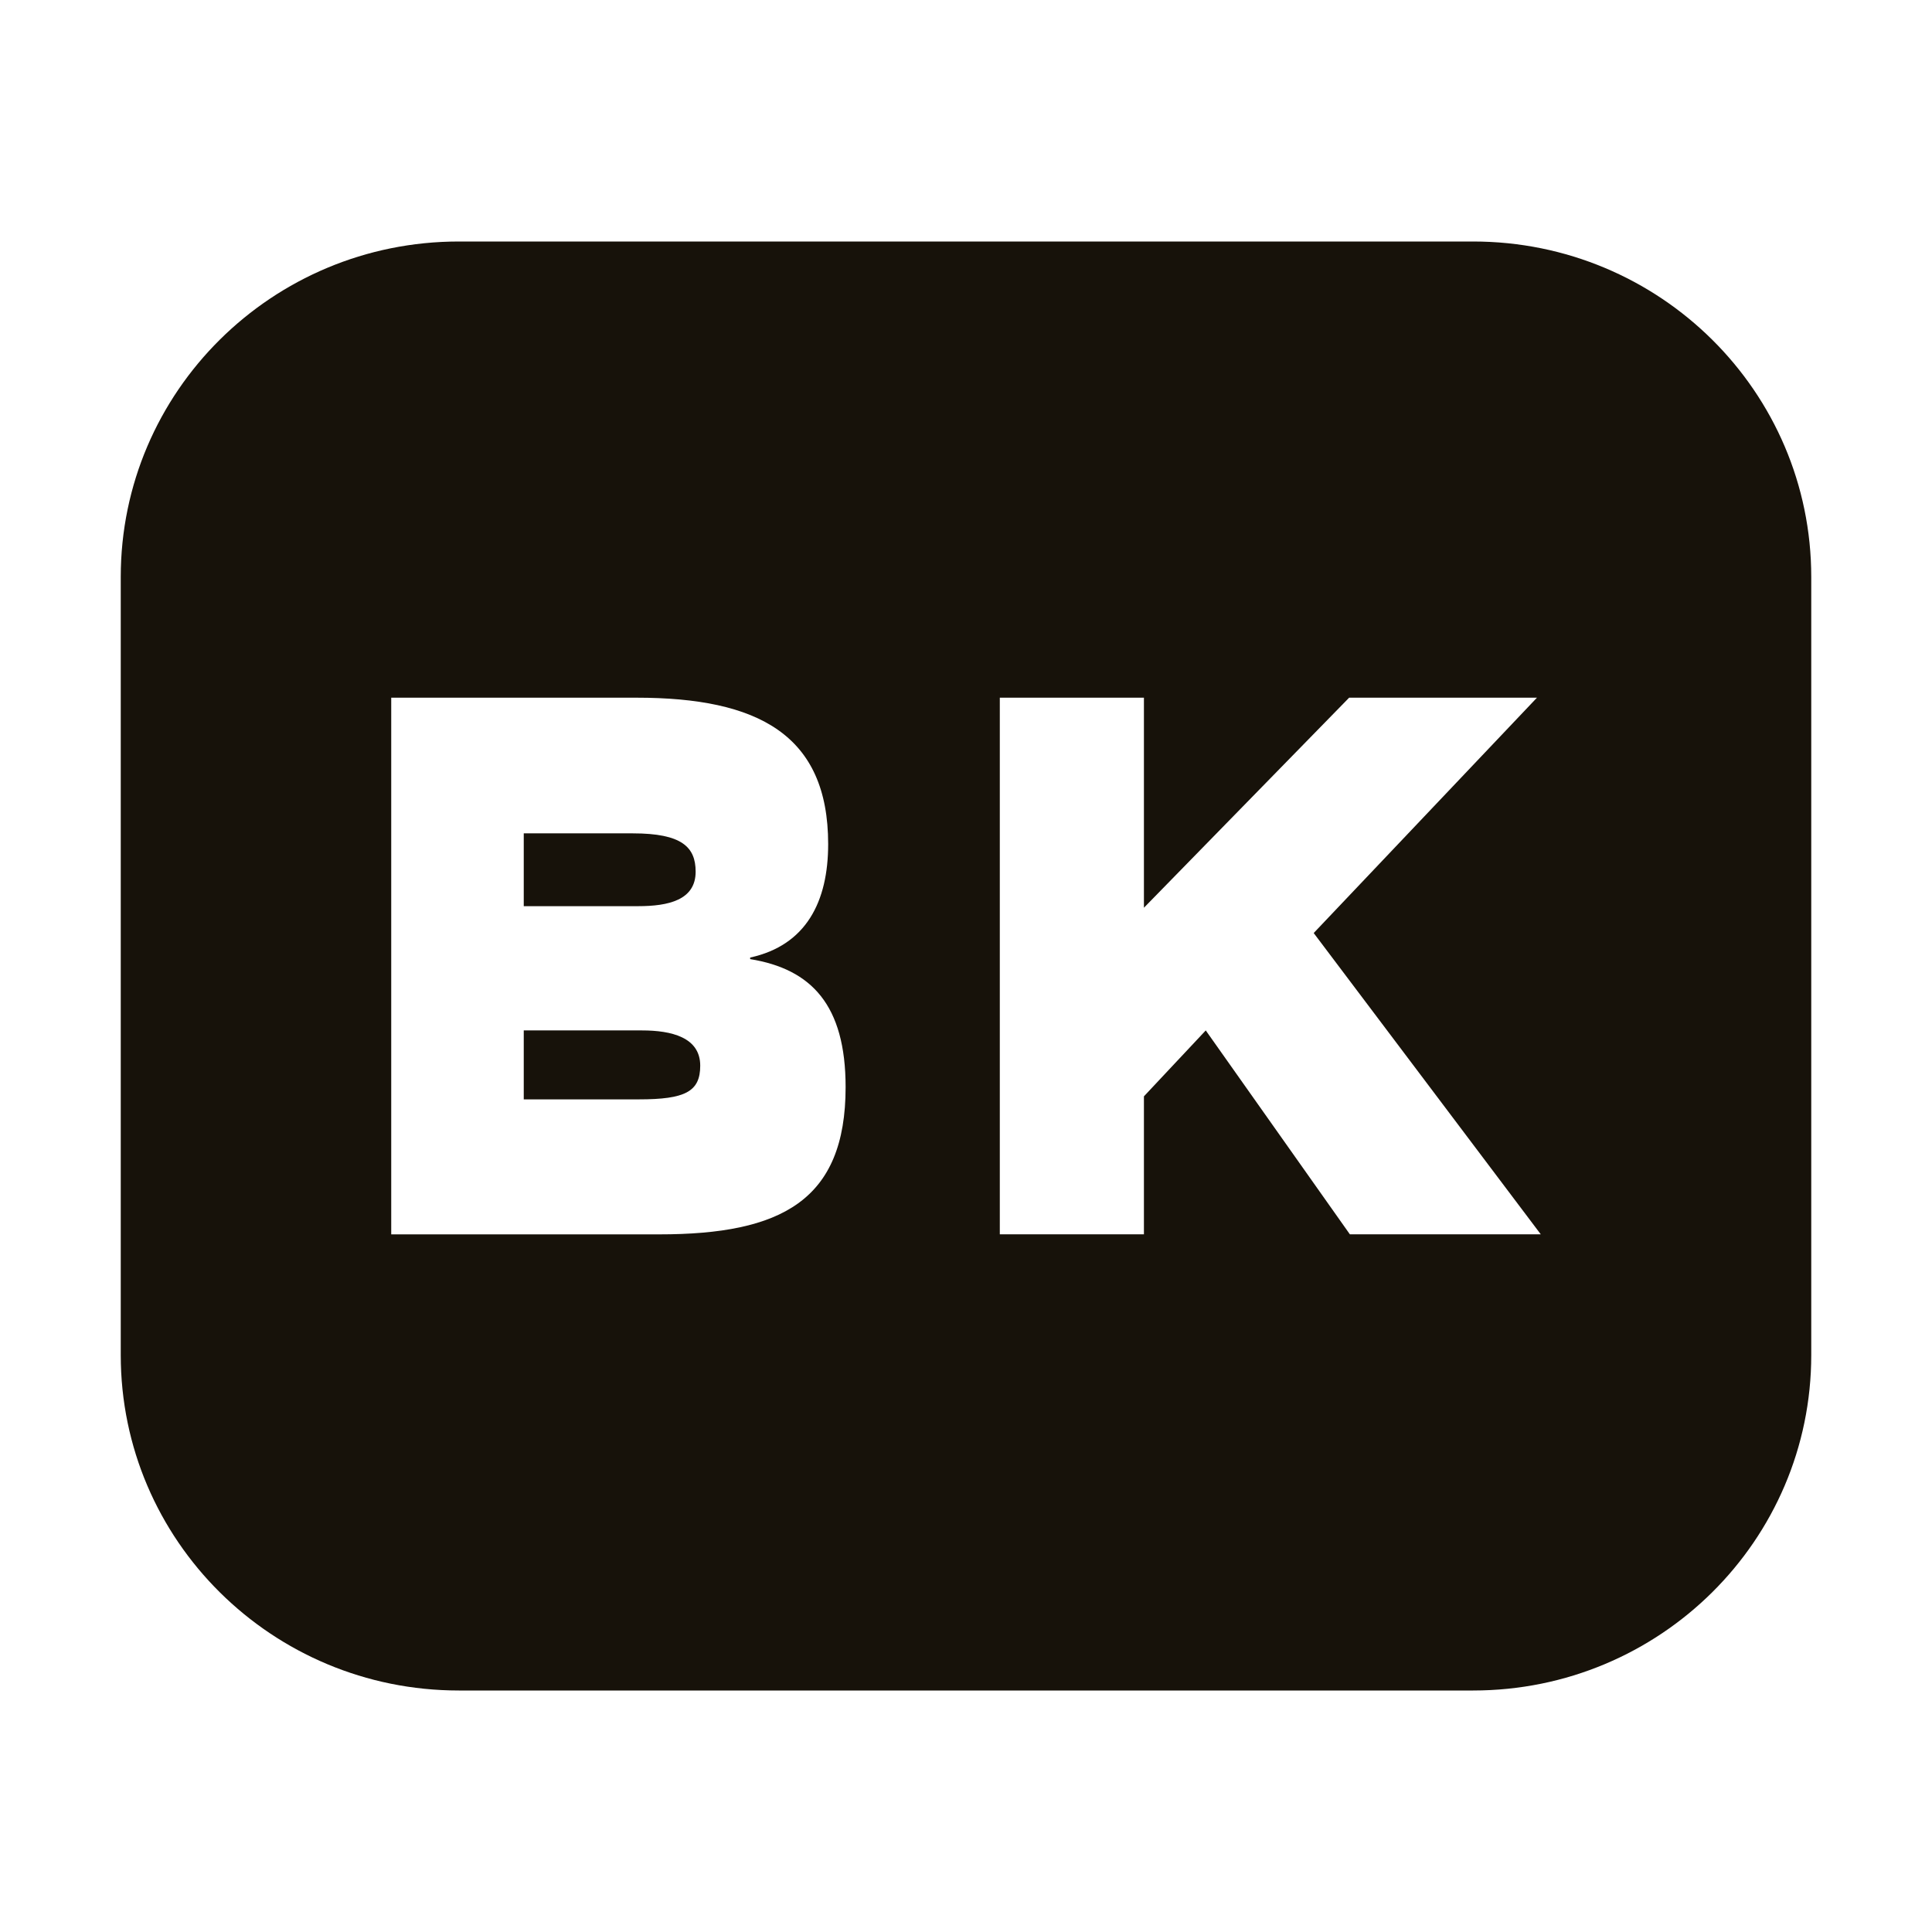 <svg width="32" height="32" viewBox="0 0 32 32" fill="none" xmlns="http://www.w3.org/2000/svg">
<path d="M11.522 14.438C11.522 14.908 11.071 15.009 10.569 15.009H8.675V13.803H10.481C11.297 13.803 11.522 14.032 11.522 14.438Z" fill="#17120A"/>
<path d="M11.598 17.651C11.598 18.082 11.347 18.209 10.582 18.209H8.675V17.067H10.632C11.121 17.067 11.598 17.181 11.598 17.651Z" fill="#17120A"/>
<path fill-rule="evenodd" clip-rule="evenodd" d="M2 9.556C2 6.487 4.507 4 7.6 4H24.4C27.493 4 30 6.487 30 9.556V22.444C30 25.513 27.493 28 24.4 28H7.6C4.507 28 2 25.513 2 22.444V9.556ZM16.56 20.444V11.556H18.947V15.035L22.346 11.556H25.457L21.759 15.454L25.52 20.444H22.358L19.971 17.067L18.947 18.159V20.444H16.56ZM13.717 13.981C13.717 12.165 12.551 11.556 10.544 11.556H6.48V20.445H10.92C12.94 20.445 14.006 19.886 14.006 18.006C14.006 16.648 13.441 16.051 12.425 15.886V15.86C13.354 15.657 13.717 14.933 13.717 13.981Z" fill="#17120A"/>
</svg>
